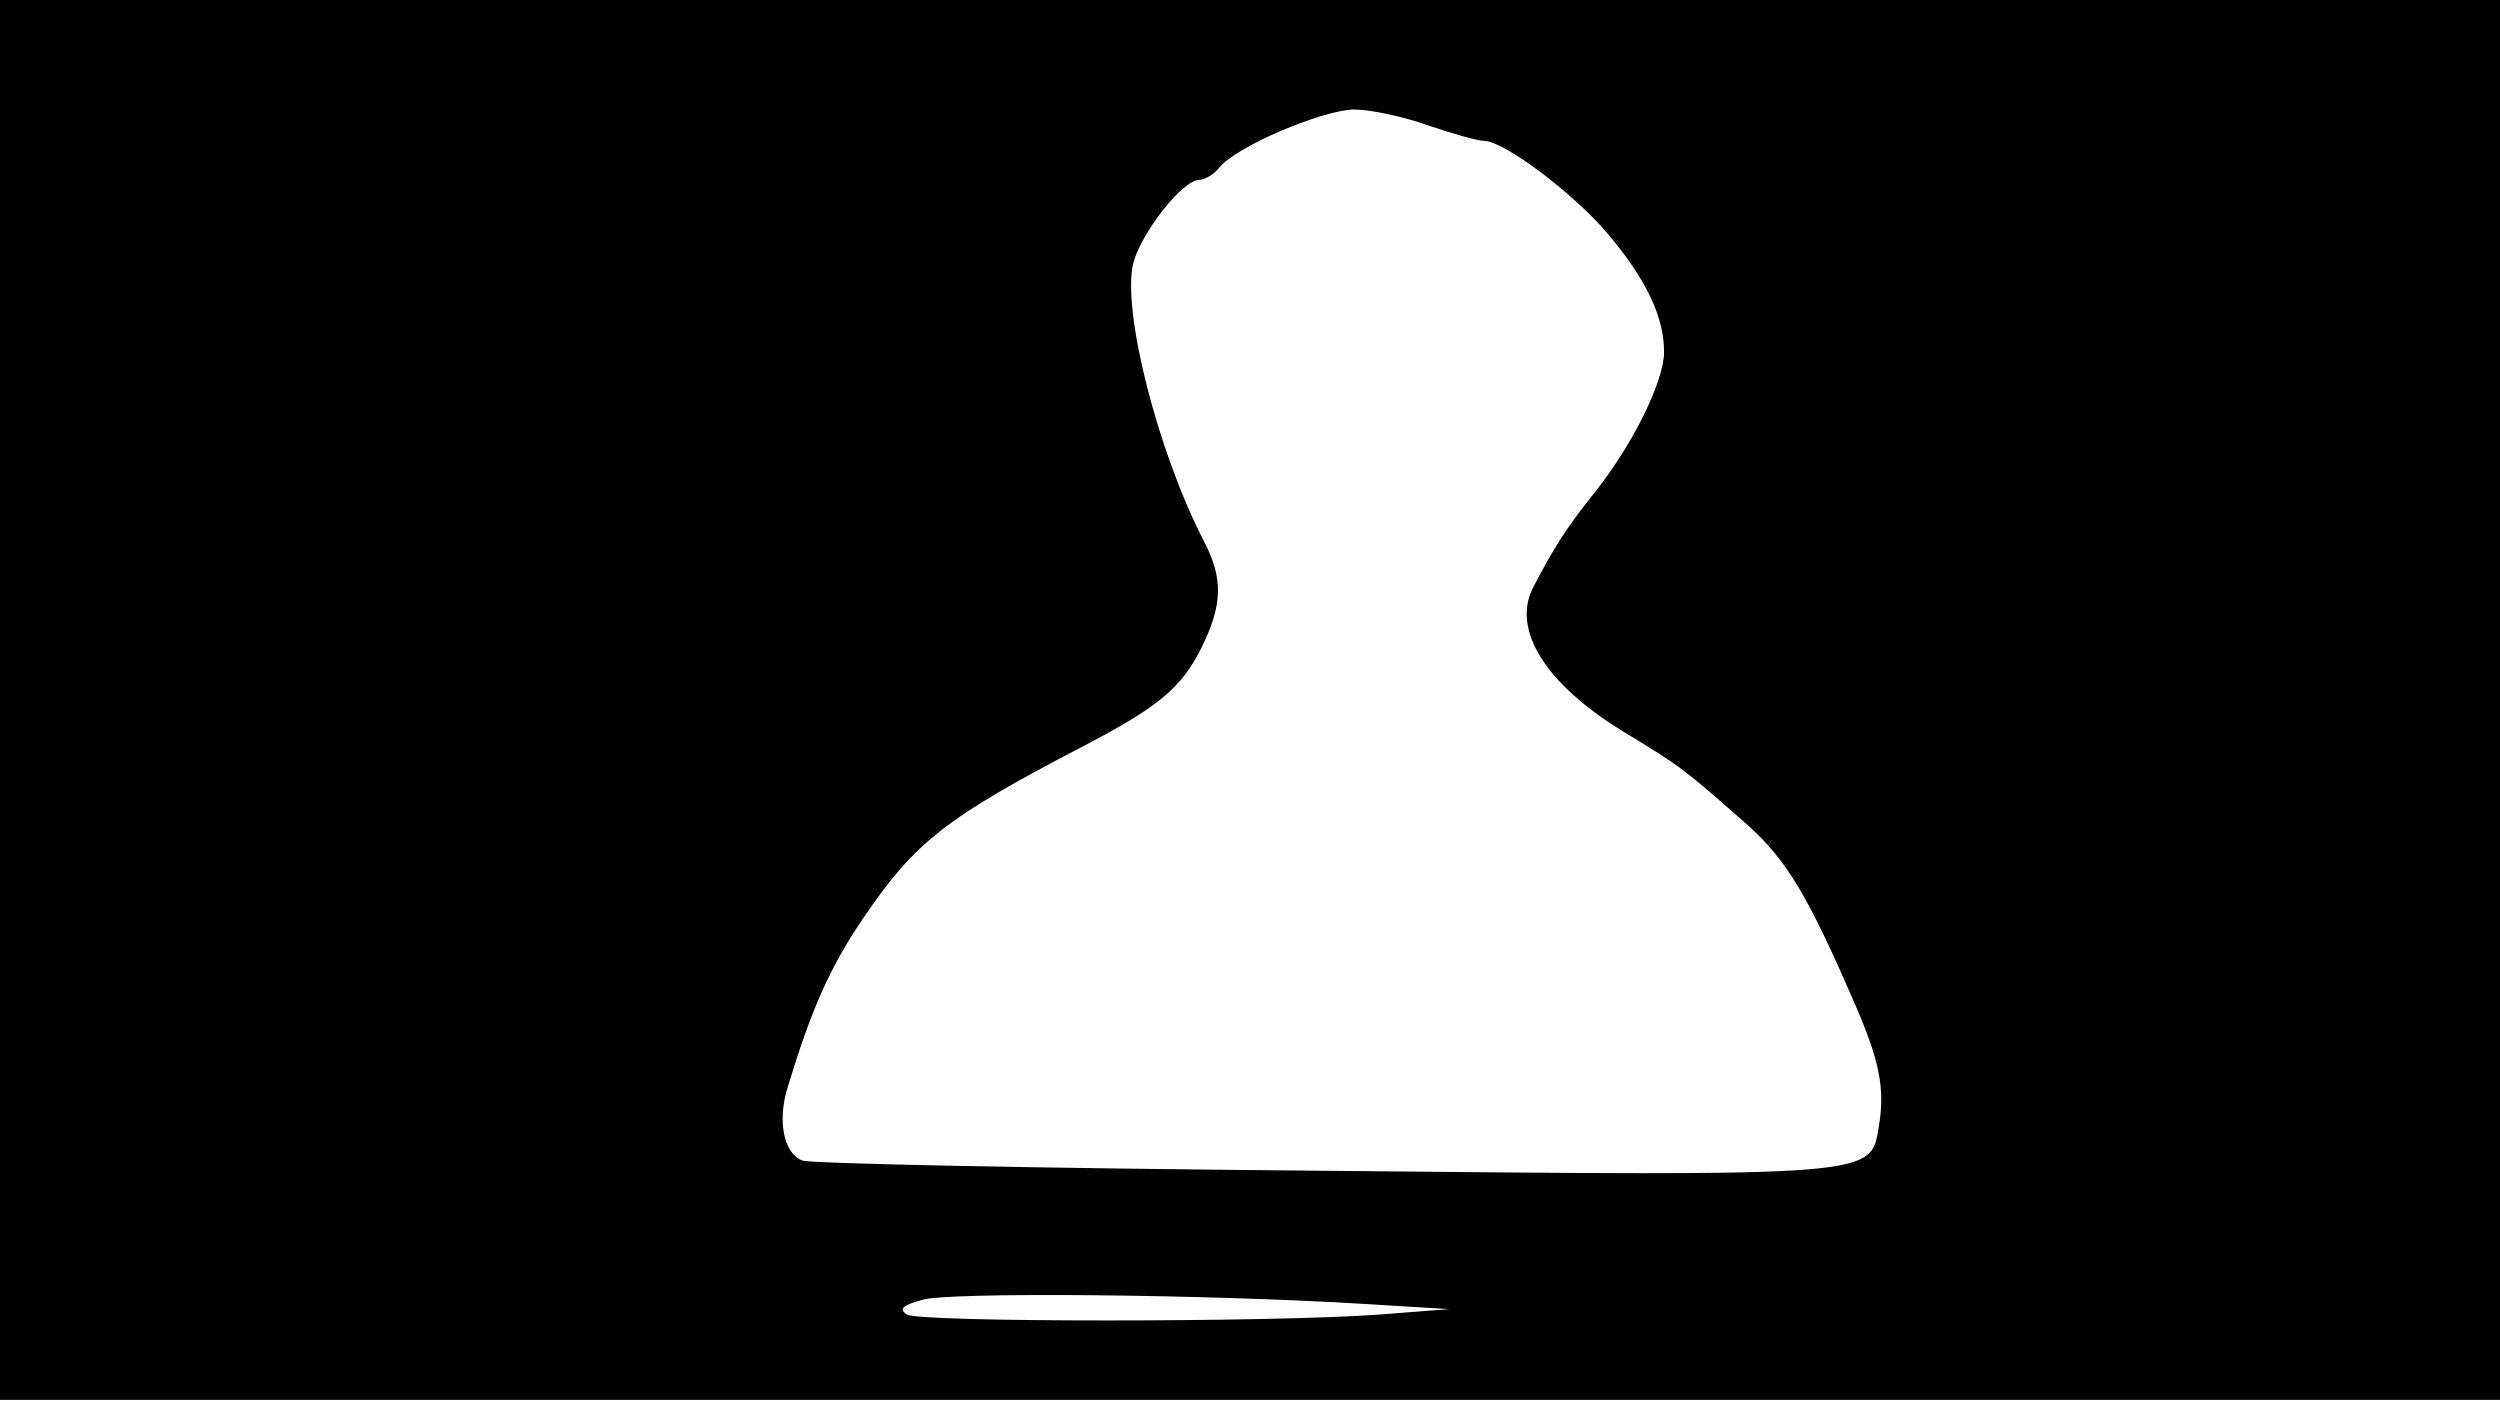 <svg version="1.0" xmlns="http://www.w3.org/2000/svg"
 width="668px" style="transform:scale(1,1.001);" height="375.75px" viewBox="0 0 320 180"
 preserveAspectRatio="xMidYMid meet">
<g transform="translate(0,180) scale(0.1,-0.1)"
fill="#000000" stroke="none">
<path d="M0 905 l0 -895 1600 0 1600 0 0 895 0 895 -1600 0 -1600 0 0 -895z m1827 735
c32 -11 64 -20 72 -20 26 0 115 -67 159 -119 49 -58 72 -106 72 -151 0 -38
-41 -120 -89 -180 -36 -45 -52 -70 -79 -122 -27 -54 17 -123 115 -183 76 -46
78 -48 160 -120 50 -45 77 -90 136 -226 33 -75 40 -111 32 -159 -11 -65 3 -64
-720 -57 -352 3 -648 9 -658 13 -24 9 -32 51 -19 93 30 99 54 154 97 217 66
97 105 128 280 219 98 51 127 75 153 127 27 55 28 88 3 136 -60 116 -106 299
-90 357 11 39 63 105 84 105 7 0 19 7 26 16 22 27 131 73 172 74 21 0 63 -9
94 -20z m-87 -1507 l115 -7 -90 -7 c-136 -10 -588 -10 -604 0 -11 7 -6 12 20
19 36 10 357 7 559 -5z"/>
</g>
</svg>
